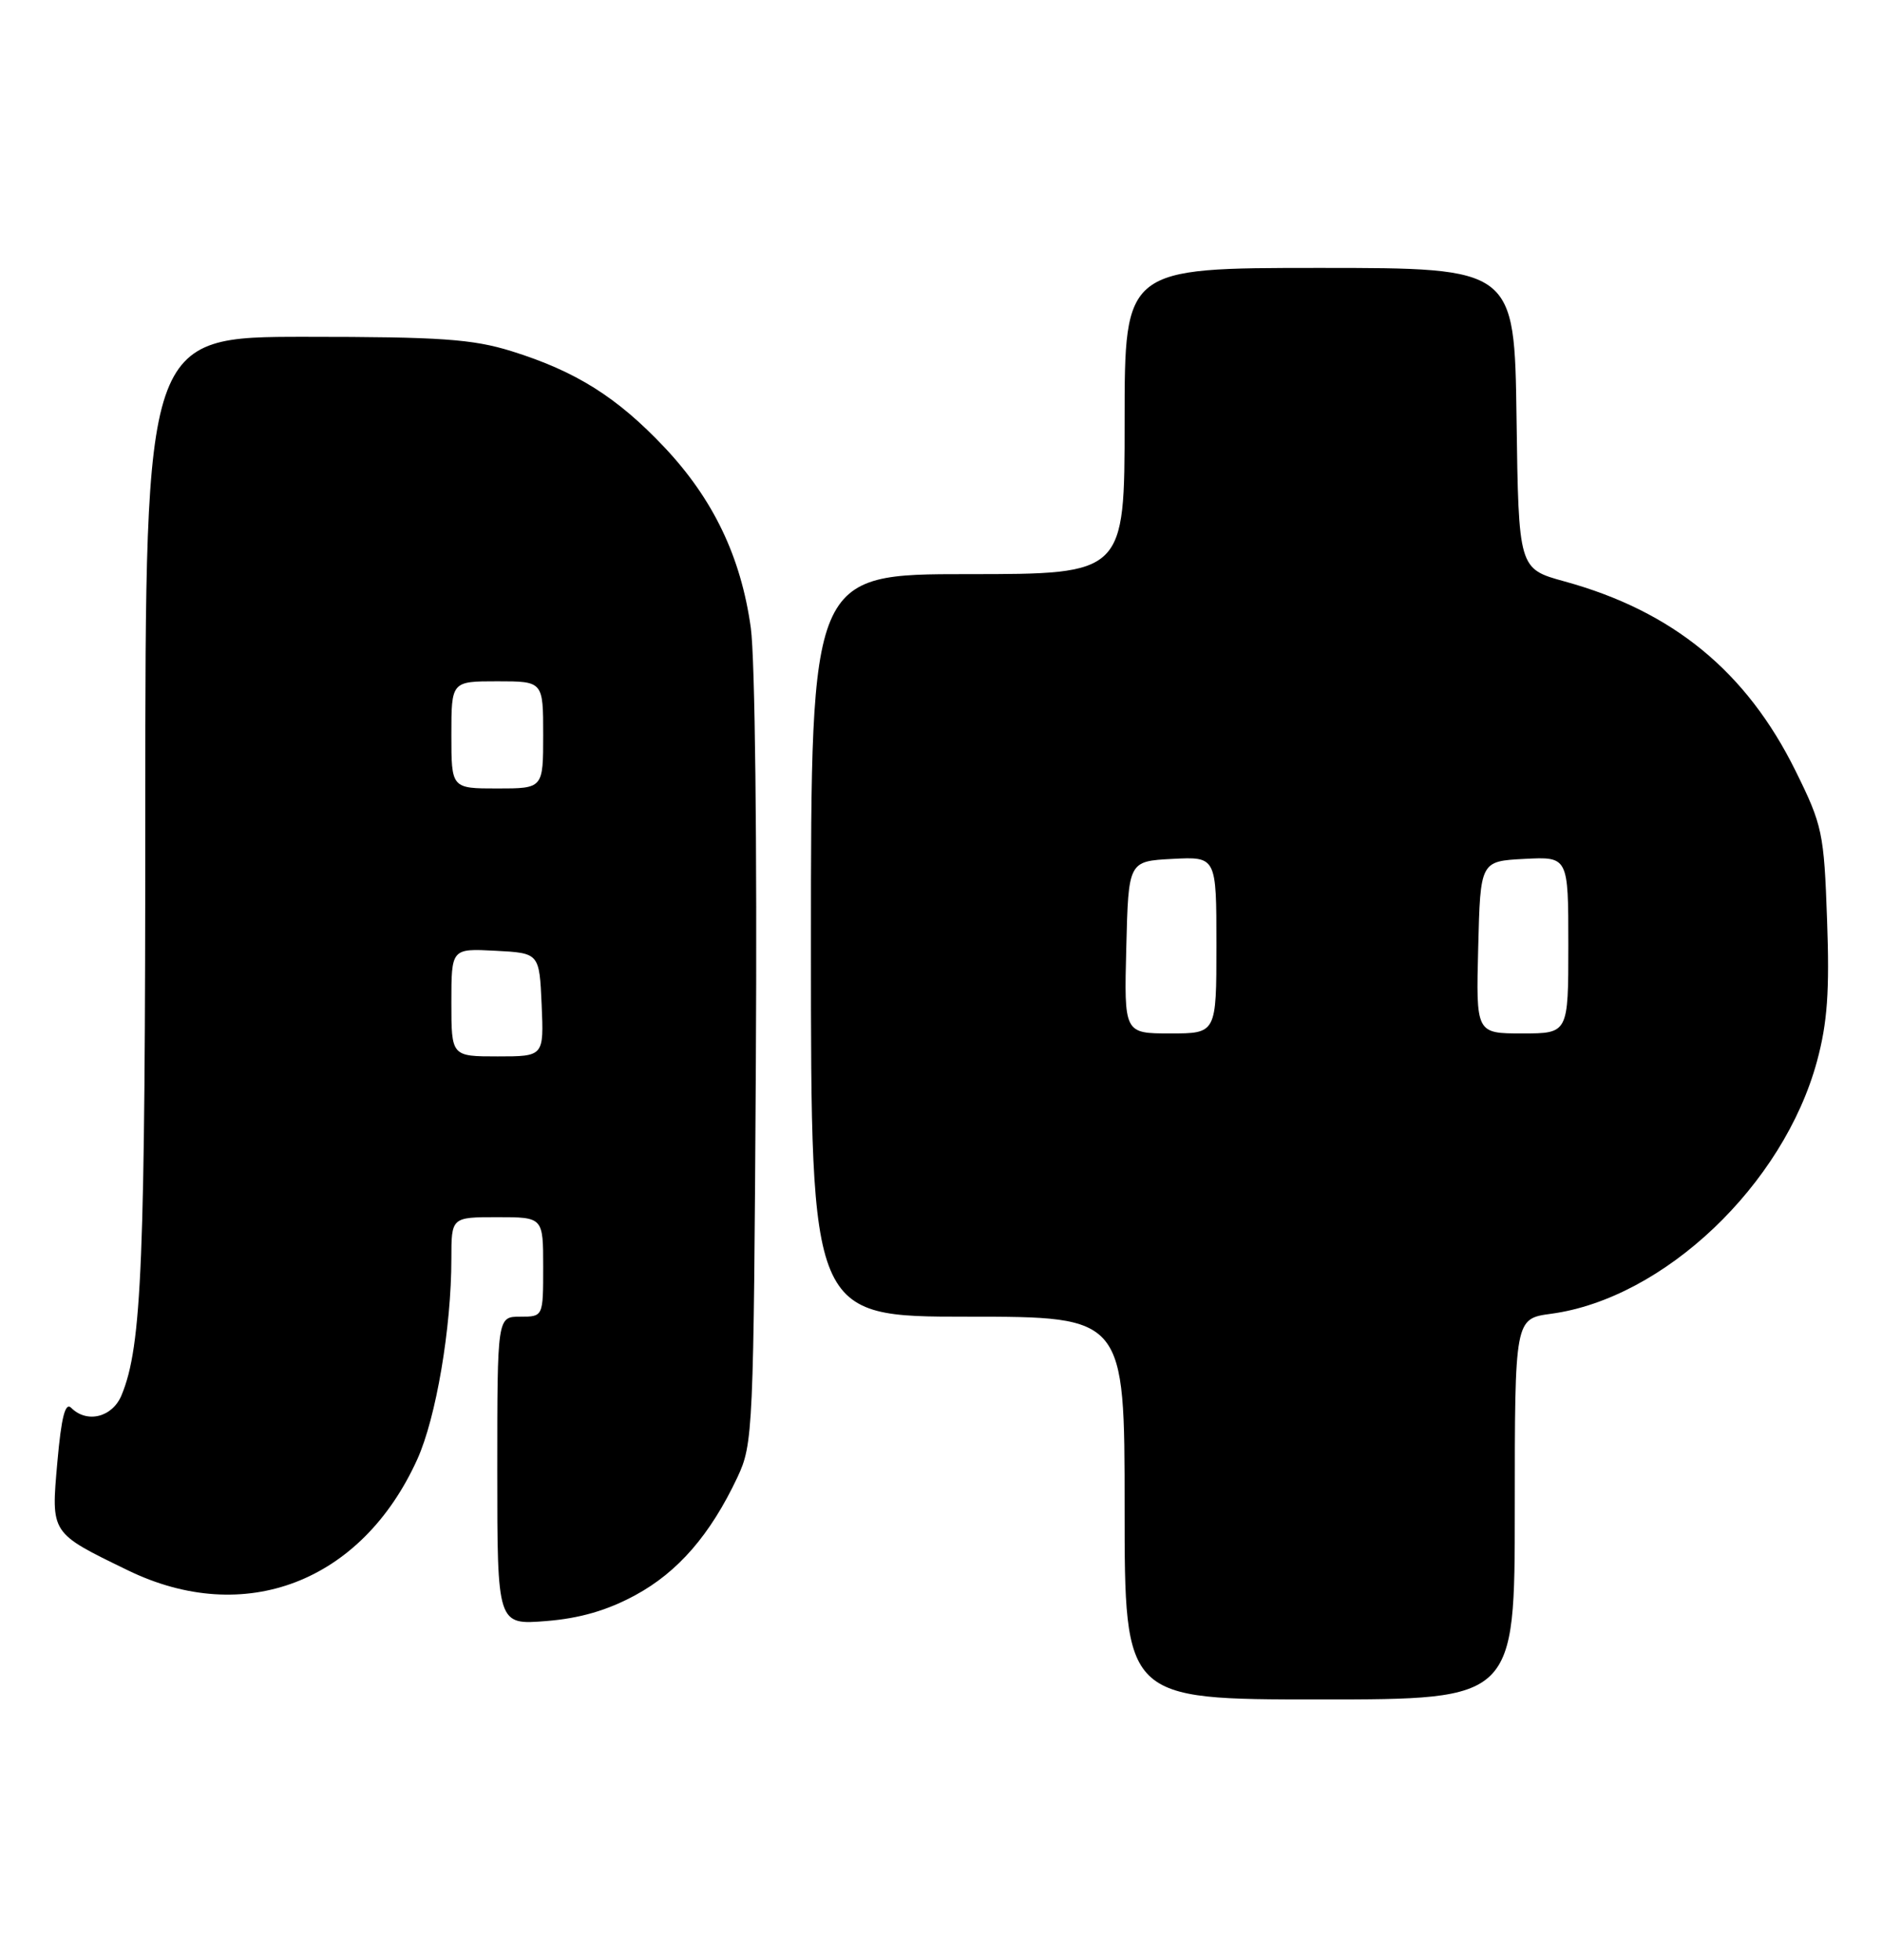 <?xml version="1.0" encoding="UTF-8" standalone="no"?>
<!DOCTYPE svg PUBLIC "-//W3C//DTD SVG 1.1//EN" "http://www.w3.org/Graphics/SVG/1.1/DTD/svg11.dtd" >
<svg xmlns="http://www.w3.org/2000/svg" xmlns:xlink="http://www.w3.org/1999/xlink" version="1.1" viewBox="0 0 246 256">
 <g >
 <path fill="currentColor"
d=" M 198.00 197.13 C 198.00 172.26 198.00 172.26 202.75 171.62 C 217.49 169.63 233.13 154.78 237.51 138.61 C 238.86 133.60 239.16 129.49 238.82 120.18 C 238.42 108.78 238.22 107.82 234.70 100.70 C 228.28 87.72 218.67 79.84 204.50 75.95 C 198.50 74.30 198.50 74.30 198.23 54.65 C 197.96 35.00 197.96 35.00 172.48 35.00 C 147.00 35.00 147.00 35.00 147.00 55.00 C 147.00 75.00 147.00 75.00 126.50 75.00 C 106.00 75.00 106.00 75.00 106.00 123.50 C 106.00 172.00 106.00 172.00 126.50 172.00 C 147.00 172.00 147.00 172.00 147.00 197.00 C 147.00 222.00 147.00 222.00 172.50 222.00 C 198.00 222.00 198.00 222.00 198.00 197.13 Z  M 83.06 208.37 C 88.63 205.35 92.85 200.48 96.38 193.00 C 98.44 188.63 98.51 187.07 98.80 138.75 C 98.97 110.36 98.69 86.00 98.14 82.02 C 96.85 72.73 93.23 65.19 86.82 58.40 C 80.64 51.87 75.27 48.50 66.88 45.88 C 61.76 44.29 57.58 44.00 39.91 44.00 C 19.00 44.00 19.00 44.00 18.99 105.75 C 18.99 165.02 18.55 175.82 15.89 182.25 C 14.70 185.14 11.38 185.98 9.31 183.91 C 8.53 183.13 8.02 185.10 7.50 190.97 C 6.67 200.39 6.54 200.19 16.71 205.13 C 31.97 212.55 47.28 206.68 54.55 190.62 C 57.00 185.20 59.00 173.45 59.00 164.43 C 59.00 159.00 59.00 159.00 65.00 159.00 C 71.00 159.00 71.00 159.00 71.00 165.50 C 71.00 172.00 71.00 172.00 68.00 172.00 C 65.00 172.00 65.00 172.00 65.00 192.14 C 65.00 212.27 65.00 212.27 71.39 211.76 C 75.80 211.41 79.40 210.36 83.06 208.37 Z  M 147.22 123.75 C 147.50 112.50 147.50 112.50 153.25 112.20 C 159.00 111.90 159.00 111.90 159.00 123.45 C 159.00 135.00 159.00 135.00 152.97 135.00 C 146.93 135.00 146.93 135.00 147.22 123.75 Z  M 193.22 123.75 C 193.50 112.50 193.50 112.50 199.25 112.20 C 205.00 111.90 205.00 111.90 205.00 123.45 C 205.00 135.00 205.00 135.00 198.97 135.00 C 192.93 135.00 192.93 135.00 193.22 123.75 Z  M 59.00 130.95 C 59.00 123.90 59.00 123.90 64.75 124.20 C 70.50 124.50 70.50 124.50 70.80 131.25 C 71.09 138.00 71.09 138.00 65.05 138.00 C 59.00 138.00 59.00 138.00 59.00 130.95 Z  M 59.00 96.00 C 59.00 89.00 59.00 89.00 65.00 89.00 C 71.00 89.00 71.00 89.00 71.00 96.00 C 71.00 103.00 71.00 103.00 65.00 103.00 C 59.00 103.00 59.00 103.00 59.00 96.00 Z "/>
</g>
</svg>